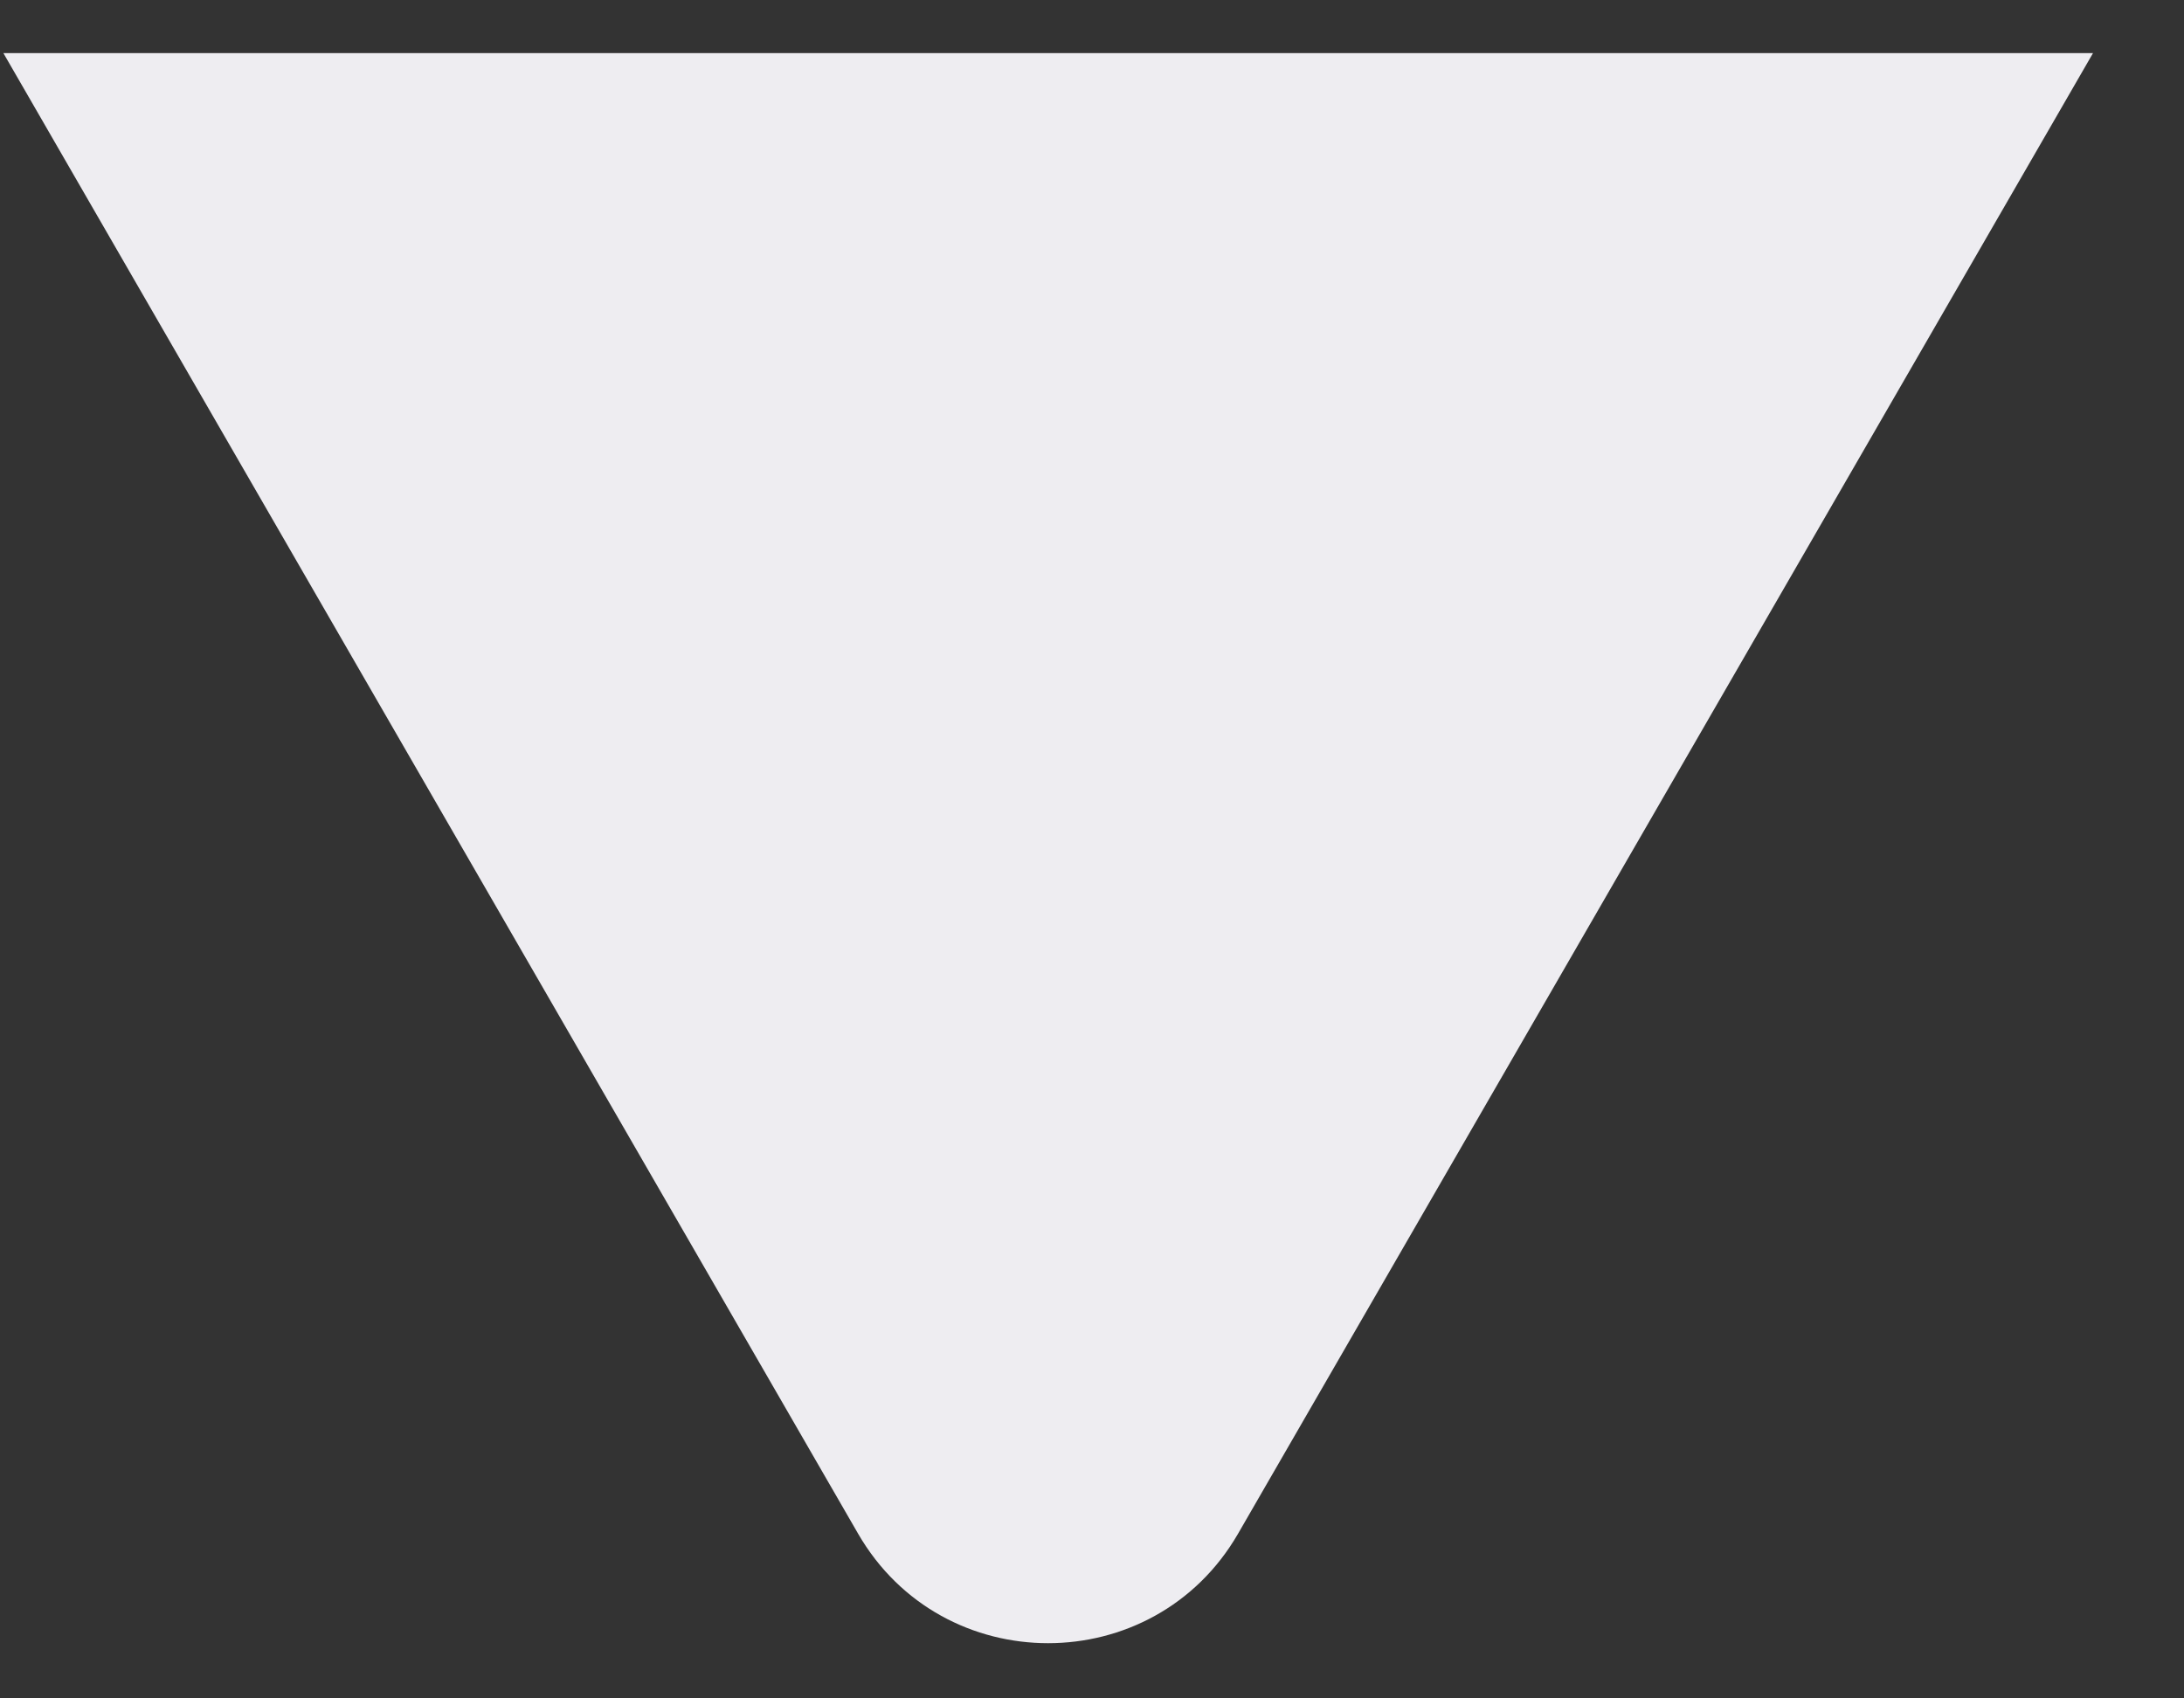 <svg width="9" height="7" viewBox="0 0 9 7" fill="none" xmlns="http://www.w3.org/2000/svg">
<rect x="0" y="0" width="9" height="7" fill="#333333" stroke="none"/>
<path d="M5.102 6.321C4.754 6.923 3.884 6.923 3.536 6.321L0.014 0.219L8.625 0.219L5.102 6.321Z" fill="#EEEDF1"/>
</svg>
